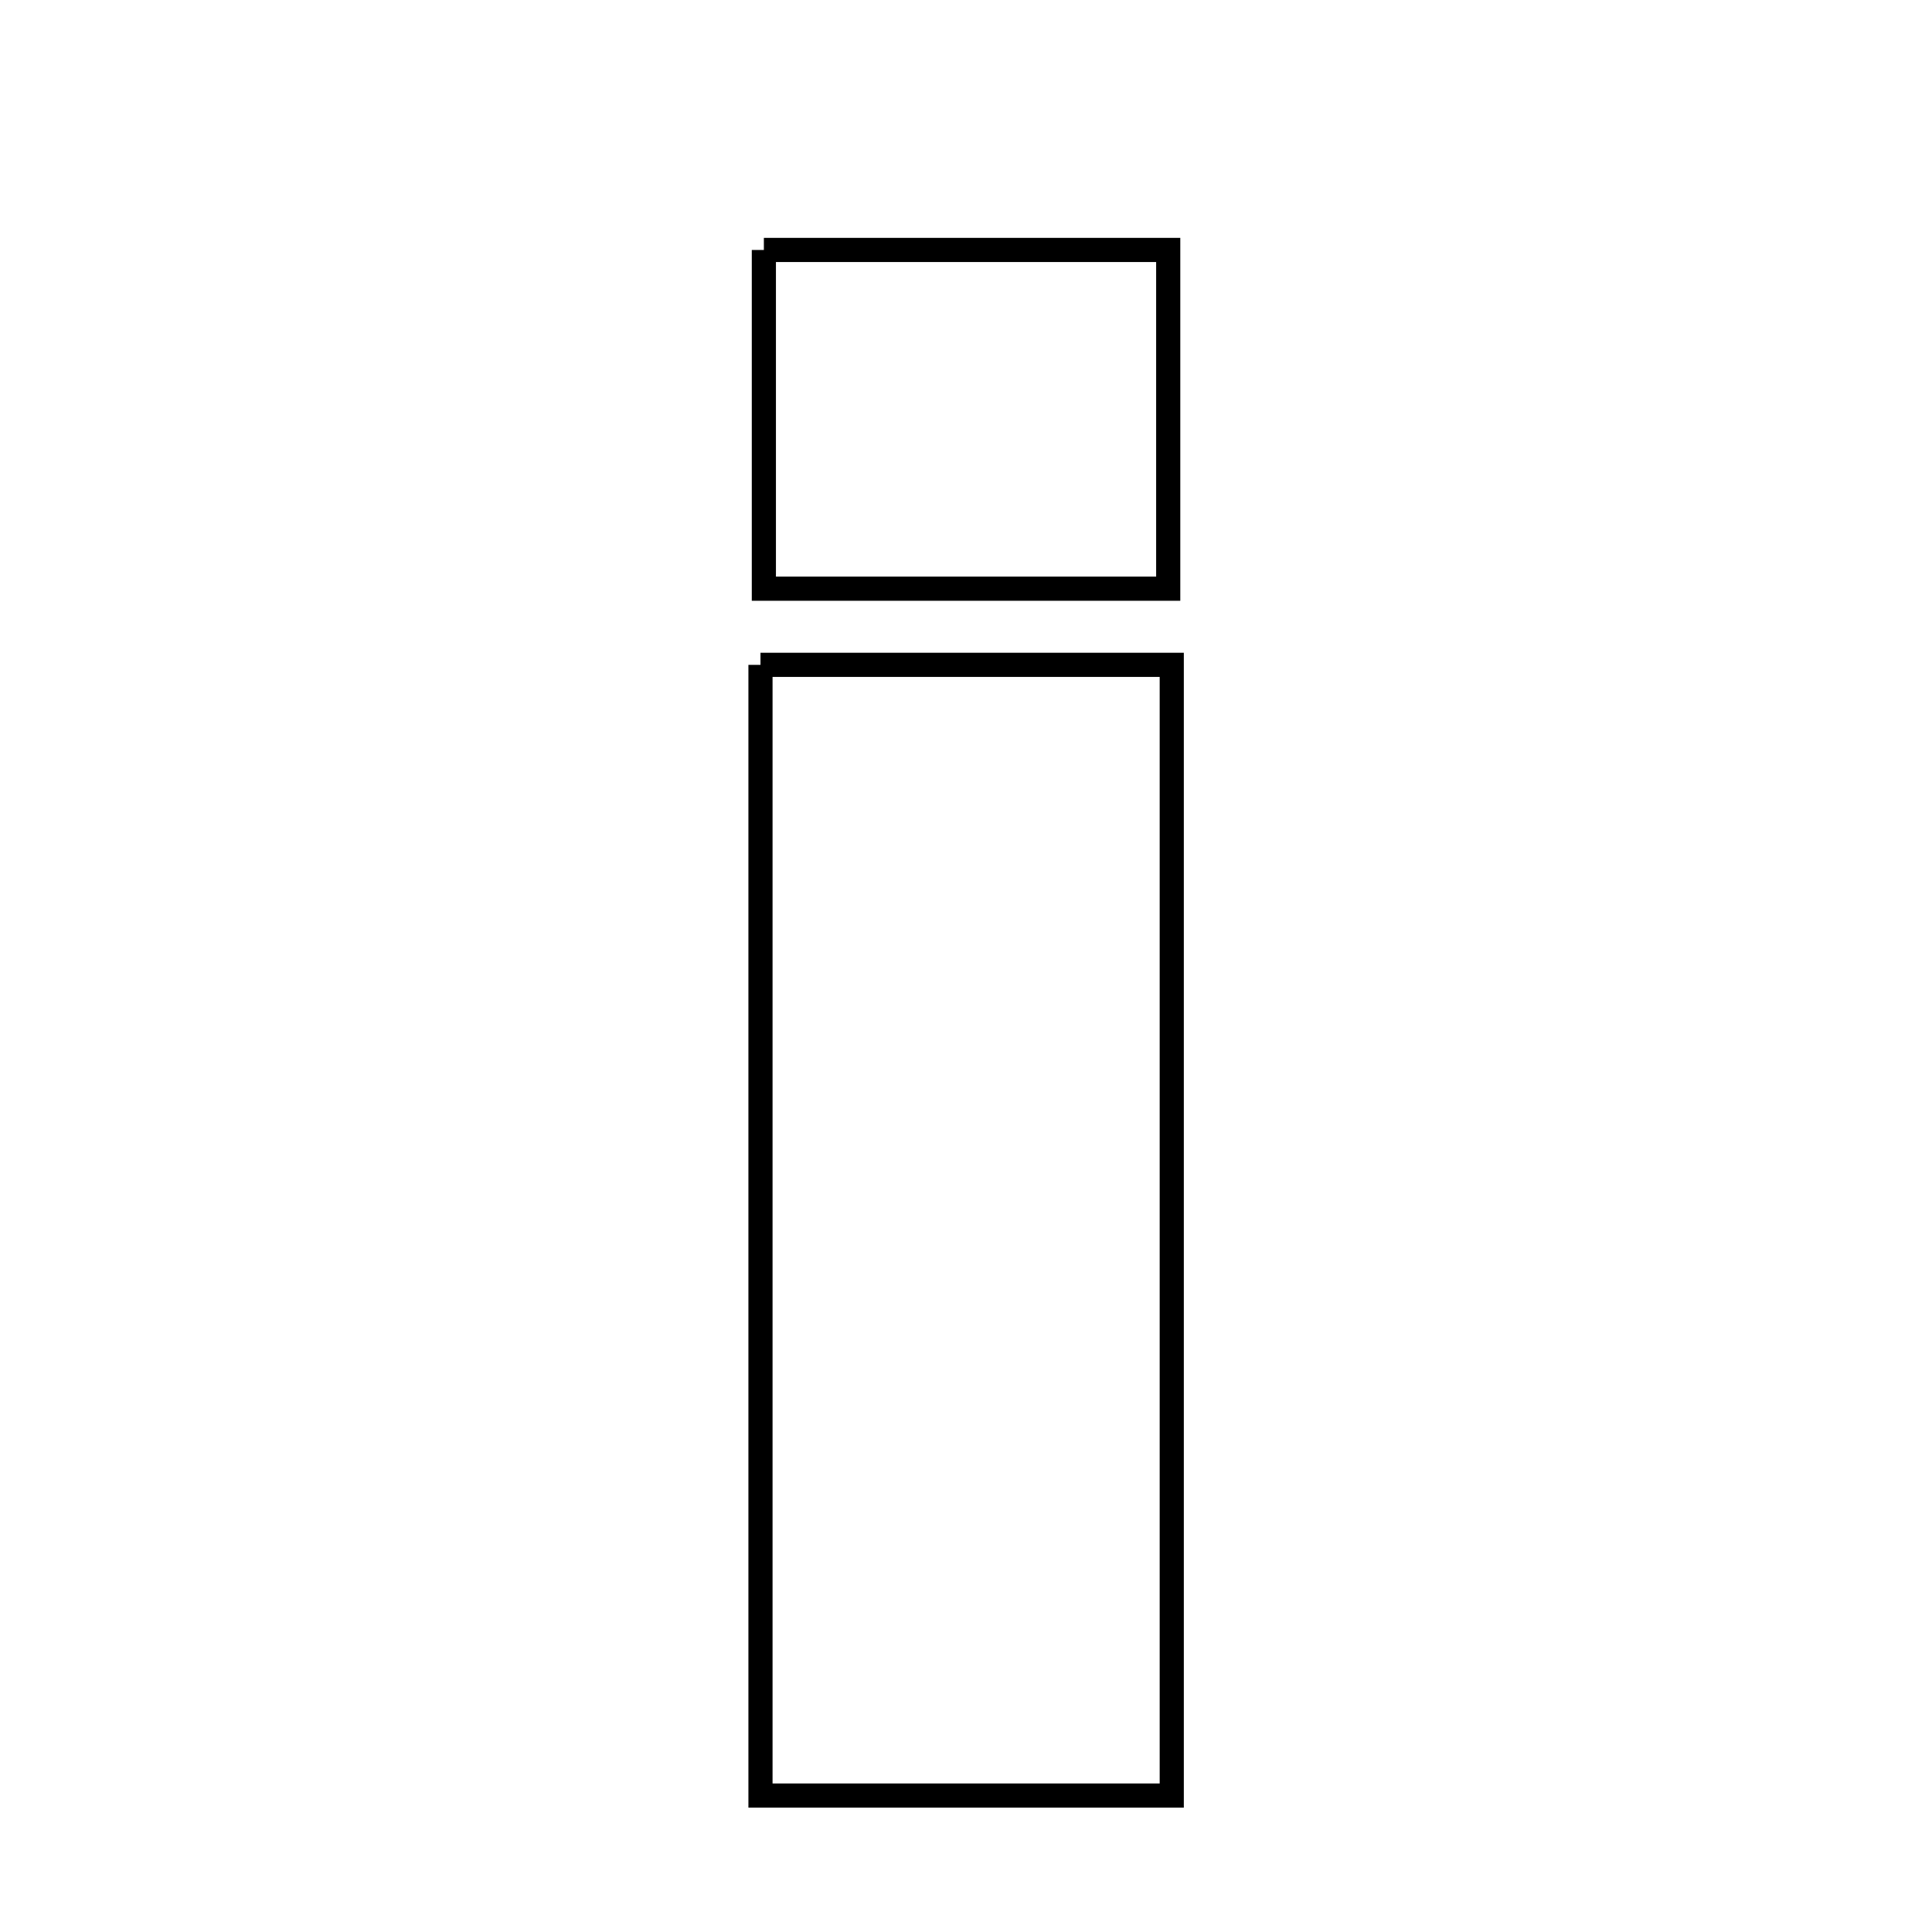 <svg xmlns="http://www.w3.org/2000/svg" viewBox="0.0 0.0 24.0 24.0" height="200px" width="200px"><path fill="none" stroke="black" stroke-width=".3" stroke-opacity="1.0"  filling="0" d="M9.489 3.105 C11.152 3.105 12.733 3.105 14.512 3.105 C14.512 4.46 14.512 5.739 14.512 7.313 C12.754 7.313 11.261 7.313 9.489 7.313 C9.489 5.911 9.489 4.578 9.489 3.105"></path>
<path fill="none" stroke="black" stroke-width=".3" stroke-opacity="1.0"  filling="0" d="M9.447 8.259 C11.246 8.259 12.823 8.259 14.556 8.259 C14.556 12.981 14.556 17.571 14.556 22.305 C12.824 22.305 11.25 22.305 9.447 22.305 C9.447 17.668 9.447 13.079 9.447 8.259"></path></svg>